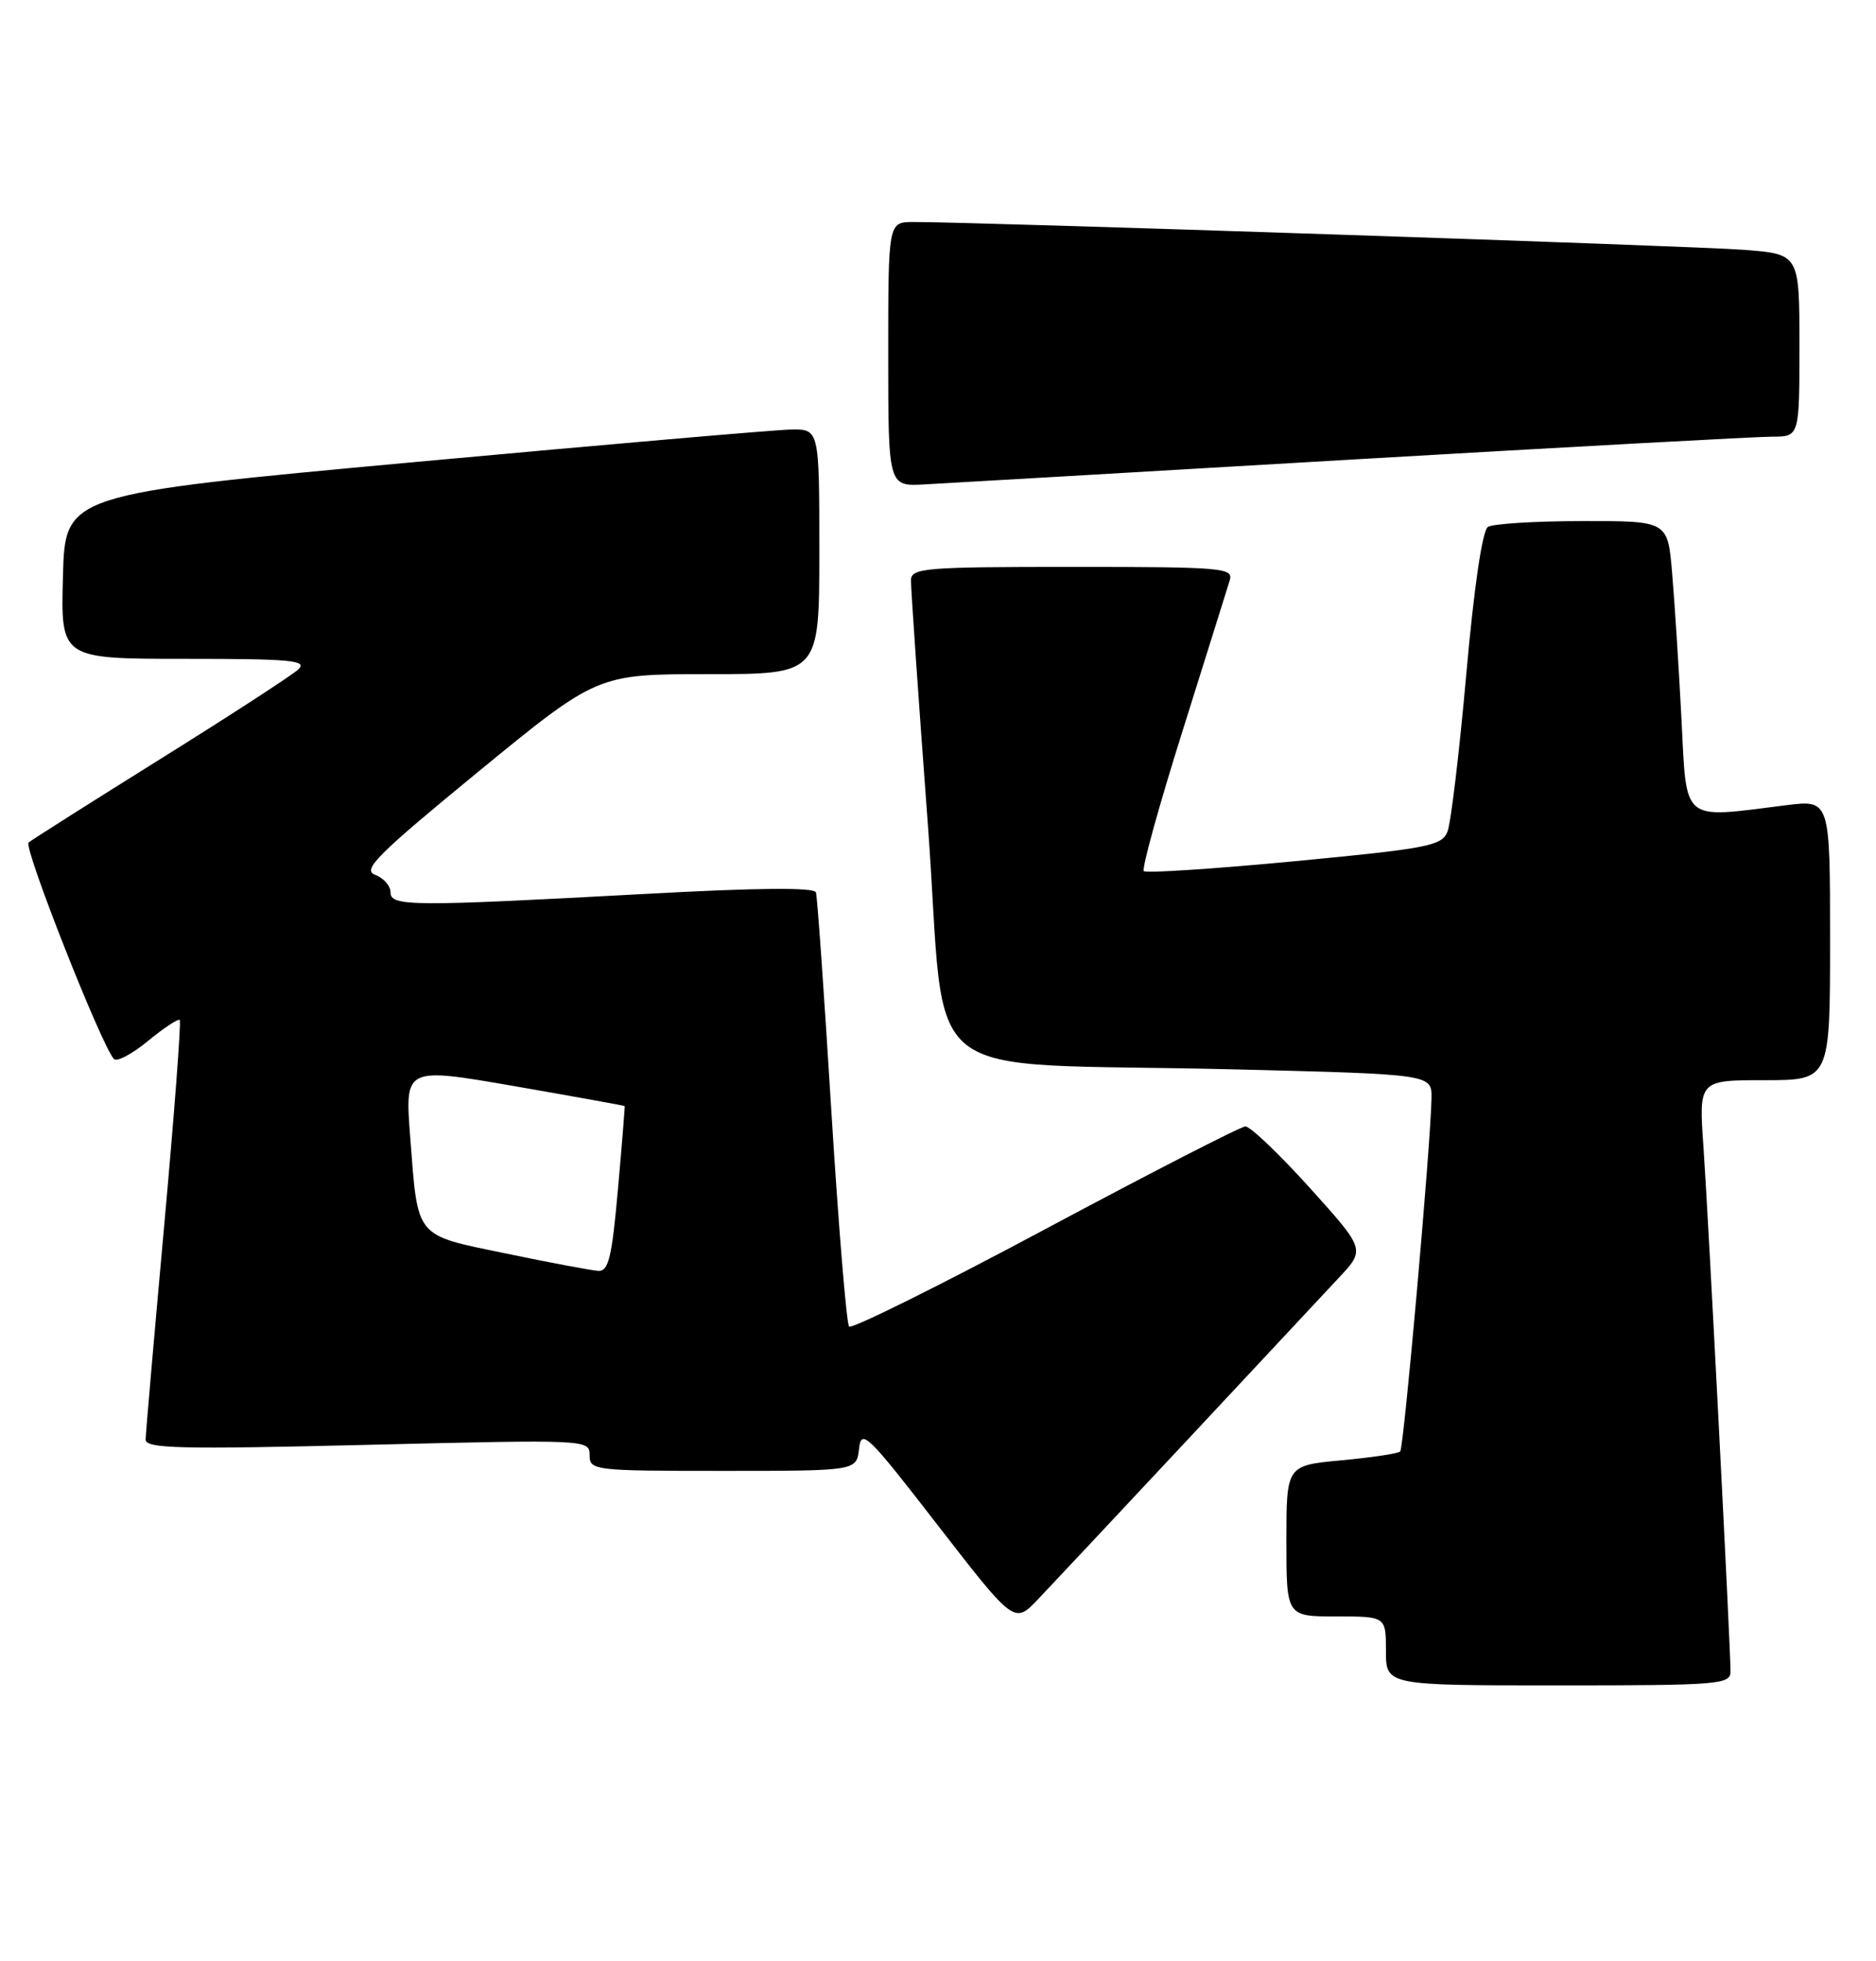 <?xml version="1.0" encoding="UTF-8" standalone="no"?>
<!DOCTYPE svg PUBLIC "-//W3C//DTD SVG 1.1//EN" "http://www.w3.org/Graphics/SVG/1.1/DTD/svg11.dtd" >
<svg xmlns="http://www.w3.org/2000/svg" xmlns:xlink="http://www.w3.org/1999/xlink" version="1.1" viewBox="0 0 245 256">
 <g >
 <path fill="currentColor"
d=" M 226.00 218.19 C 226.00 214.95 223.10 158.73 222.47 149.75 C 221.85 141.00 221.85 141.00 230.42 141.00 C 239.00 141.00 239.00 141.00 239.00 122.70 C 239.00 104.39 239.00 104.39 233.25 105.11 C 219.44 106.84 220.30 107.56 219.59 93.75 C 219.24 87.01 218.69 78.46 218.37 74.75 C 217.80 68.00 217.80 68.00 206.65 68.02 C 200.52 68.02 194.97 68.37 194.32 68.78 C 193.59 69.24 192.51 76.60 191.49 88.01 C 190.59 98.18 189.48 107.42 189.04 108.55 C 188.30 110.41 186.55 110.75 169.07 112.42 C 158.53 113.42 149.67 114.00 149.38 113.71 C 149.08 113.42 151.37 105.15 154.46 95.34 C 157.54 85.53 160.31 76.71 160.60 75.75 C 161.10 74.12 159.67 74.00 140.07 74.00 C 120.68 74.00 119.00 74.14 118.97 75.75 C 118.95 76.71 119.94 91.09 121.18 107.69 C 123.77 142.68 118.57 138.54 161.25 139.59 C 187.00 140.23 187.00 140.23 186.95 143.36 C 186.85 149.34 183.34 189.00 182.86 189.47 C 182.60 189.74 179.15 190.25 175.19 190.62 C 168.00 191.29 168.00 191.29 168.00 201.14 C 168.00 211.00 168.00 211.00 174.50 211.00 C 181.00 211.00 181.00 211.00 181.00 215.50 C 181.00 220.00 181.00 220.00 203.50 220.00 C 224.54 220.00 226.00 219.88 226.00 218.19 Z  M 155.03 188.00 C 164.02 178.38 172.93 168.84 174.84 166.80 C 178.31 163.10 178.31 163.10 171.05 155.05 C 167.05 150.62 163.27 147.02 162.64 147.04 C 162.01 147.06 150.25 153.10 136.50 160.45 C 122.75 167.80 111.22 173.52 110.89 173.16 C 110.55 172.80 109.51 160.12 108.57 145.00 C 107.64 129.88 106.74 117.05 106.56 116.49 C 106.36 115.82 98.96 115.88 84.38 116.68 C 53.60 118.35 51.00 118.33 51.00 116.47 C 51.00 115.63 50.09 114.60 48.98 114.19 C 47.26 113.55 49.28 111.55 62.48 100.72 C 78.01 88.00 78.01 88.00 92.50 88.00 C 107.00 88.00 107.00 88.00 107.00 72.00 C 107.00 56.00 107.00 56.00 103.25 56.07 C 101.19 56.11 79.03 58.03 54.00 60.33 C 8.50 64.52 8.50 64.52 8.22 75.26 C 7.93 86.00 7.93 86.00 24.18 86.00 C 38.02 86.00 40.21 86.20 38.96 87.38 C 38.16 88.13 30.07 93.38 21.00 99.04 C 11.93 104.70 4.16 109.62 3.73 109.98 C 3.03 110.58 13.27 136.53 14.88 138.24 C 15.26 138.64 17.27 137.58 19.34 135.87 C 21.41 134.17 23.27 132.94 23.47 133.14 C 23.68 133.34 22.76 145.43 21.44 160.01 C 20.12 174.58 19.03 187.13 19.02 187.90 C 19.00 189.09 23.43 189.20 48.00 188.60 C 76.81 187.90 77.00 187.91 77.00 189.95 C 77.00 191.94 77.52 192.00 94.44 192.00 C 111.87 192.00 111.87 192.00 112.19 189.11 C 112.48 186.44 113.28 187.22 122.48 199.11 C 132.47 212.00 132.47 212.00 135.57 208.75 C 137.28 206.96 146.03 197.62 155.03 188.00 Z  M 176.68 59.98 C 204.83 58.34 229.46 57.00 231.43 57.00 C 235.00 57.00 235.00 57.00 235.00 45.09 C 235.00 33.17 235.00 33.17 227.75 32.61 C 221.13 32.10 126.84 28.95 119.25 28.98 C 116.00 29.00 116.00 29.00 116.00 46.25 C 116.00 63.50 116.00 63.50 120.75 63.23 C 123.36 63.09 148.53 61.63 176.68 59.98 Z  M 66.11 163.63 C 54.07 161.14 54.60 161.79 53.57 148.40 C 52.87 139.30 52.87 139.30 67.19 141.78 C 75.06 143.15 81.54 144.32 81.58 144.38 C 81.62 144.45 81.23 149.34 80.70 155.25 C 79.91 164.18 79.47 165.98 78.12 165.89 C 77.23 165.83 71.82 164.82 66.11 163.63 Z "/>
</g>
</svg>